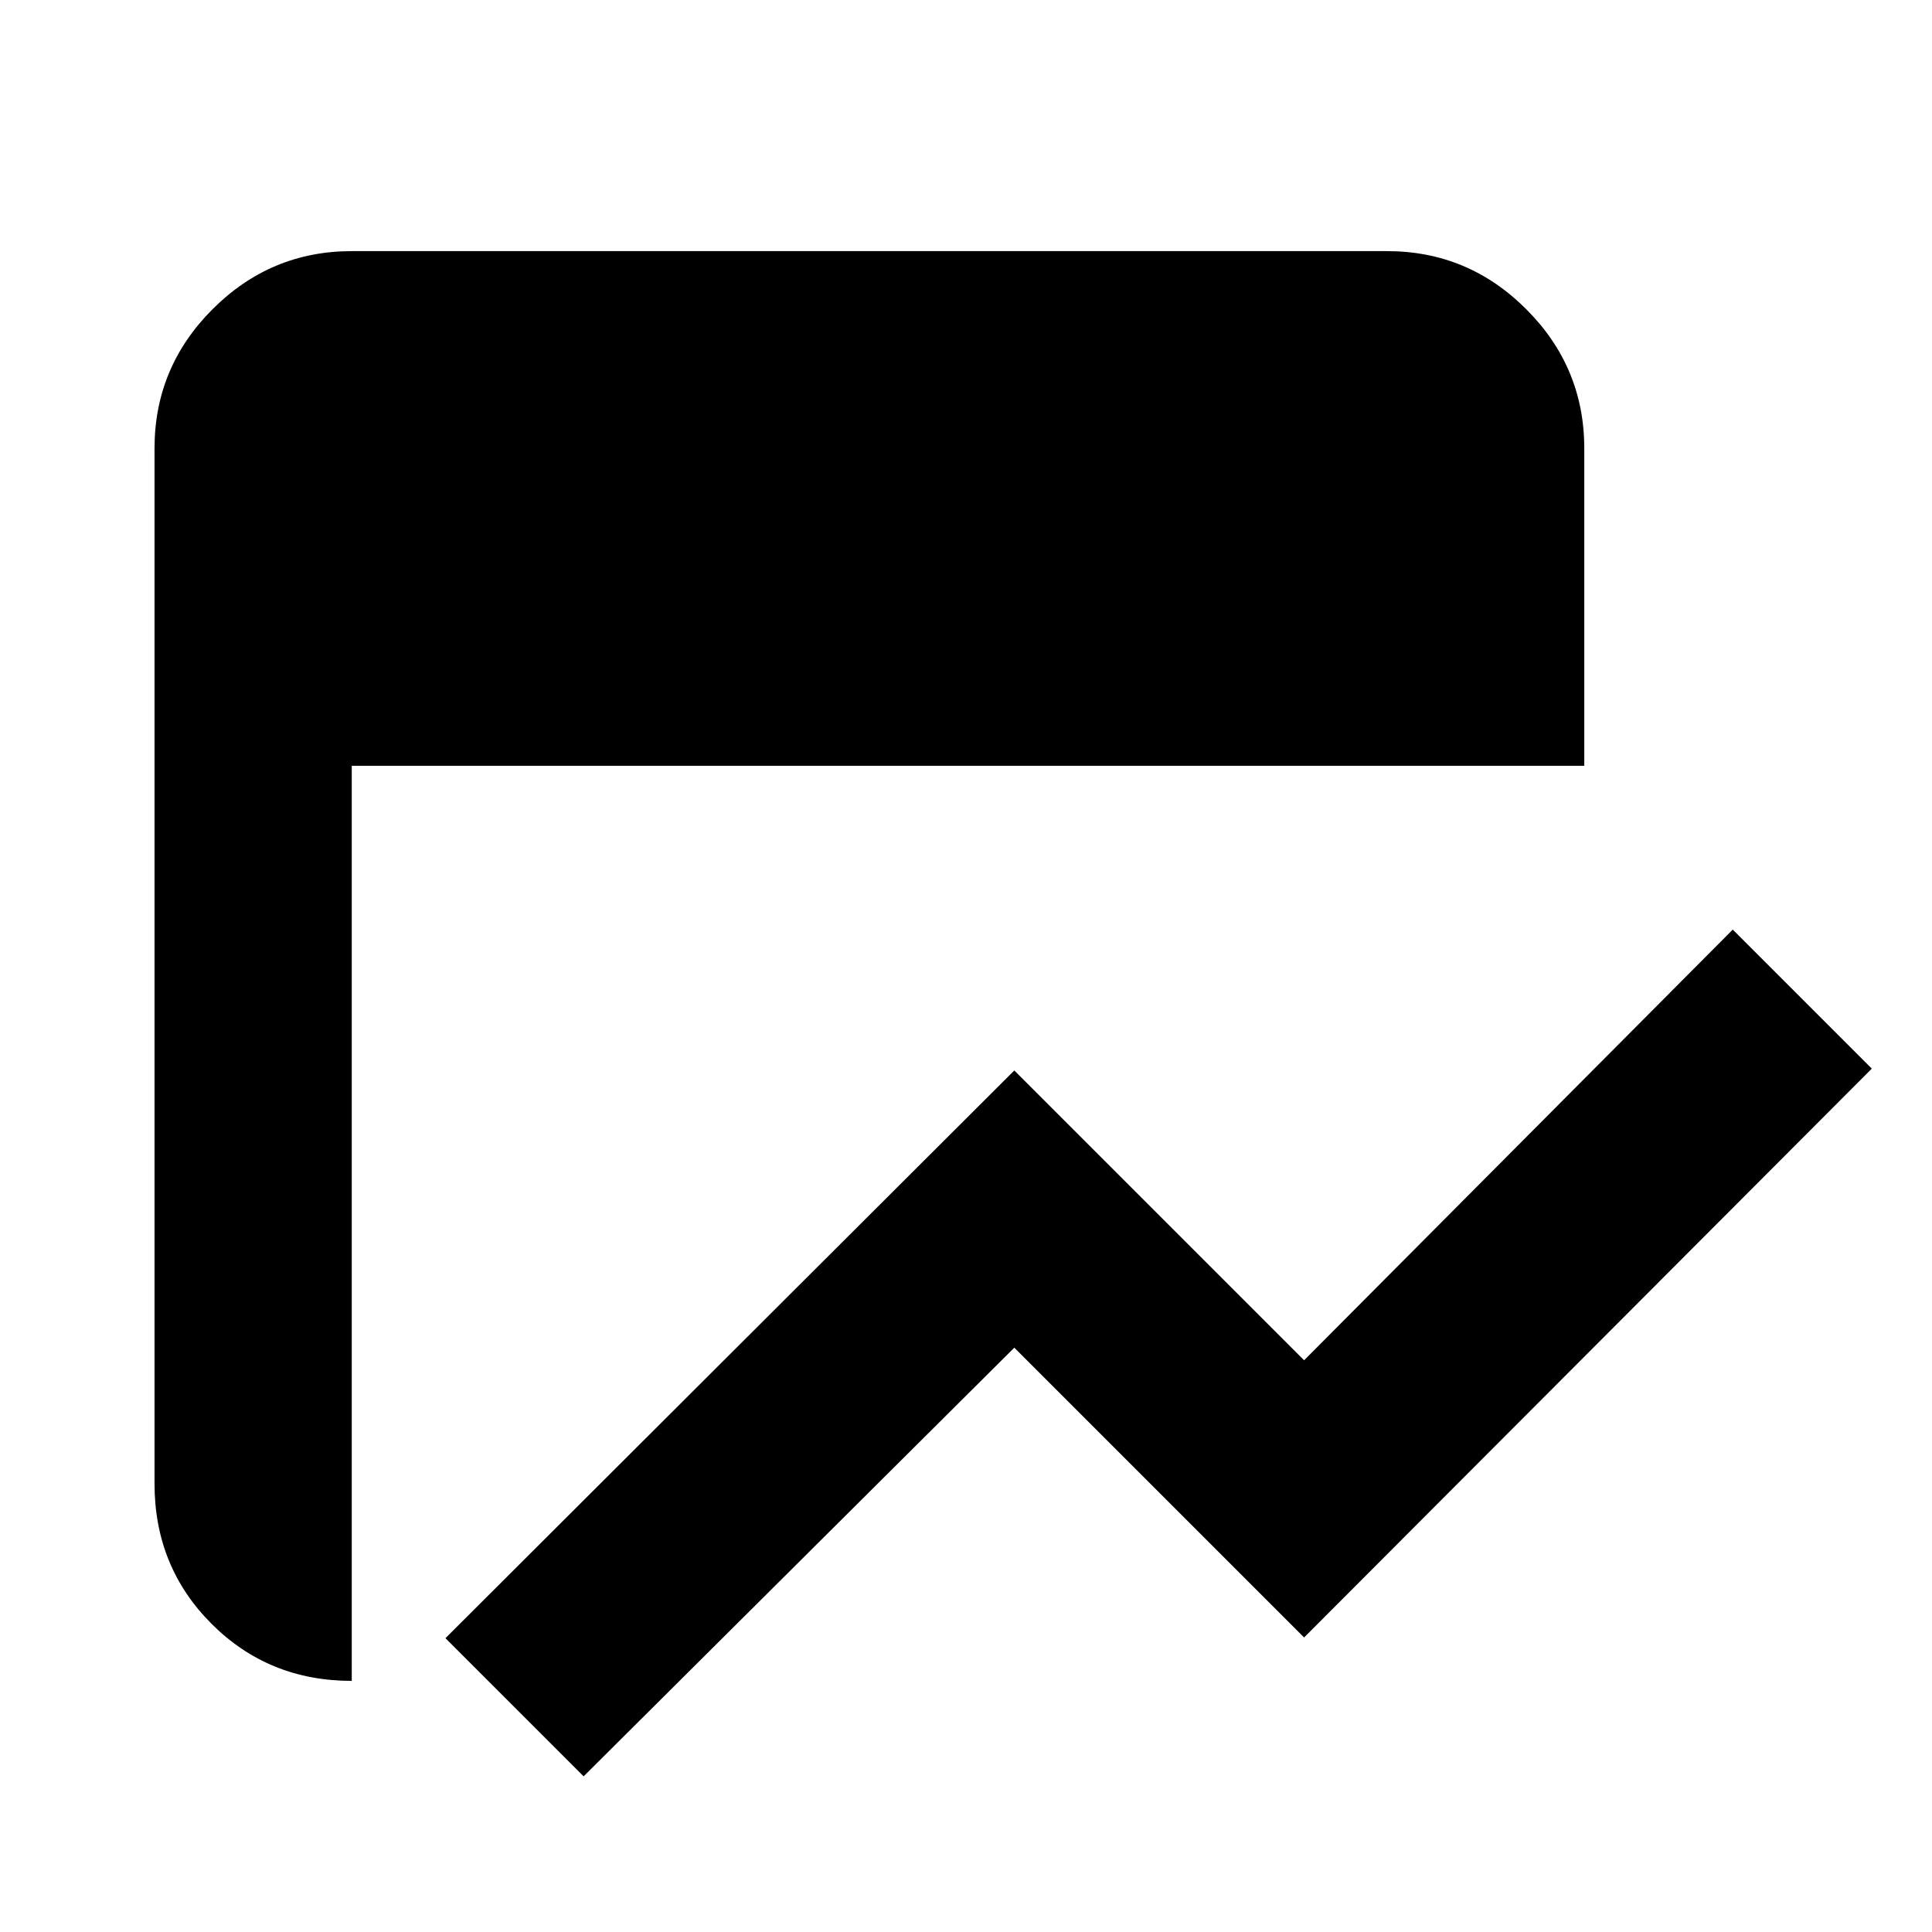 <svg xmlns="http://www.w3.org/2000/svg" height="20" viewBox="0 96 960 960" width="20"><path d="M290 978.653 221.347 910 504 627.912l144 144 213-214L930.088 627 648 909.653l-144-144-214 213Zm-115.217-47.435q-41.305 0-69.653-28.348-28.348-28.348-28.348-69.653V318.783q0-40.305 28.848-69.153 28.848-28.848 69.153-28.848h514.434q40.305 0 69.153 28.848 28.848 28.848 28.848 69.153v157.739H174.783v454.696Z"/></svg>